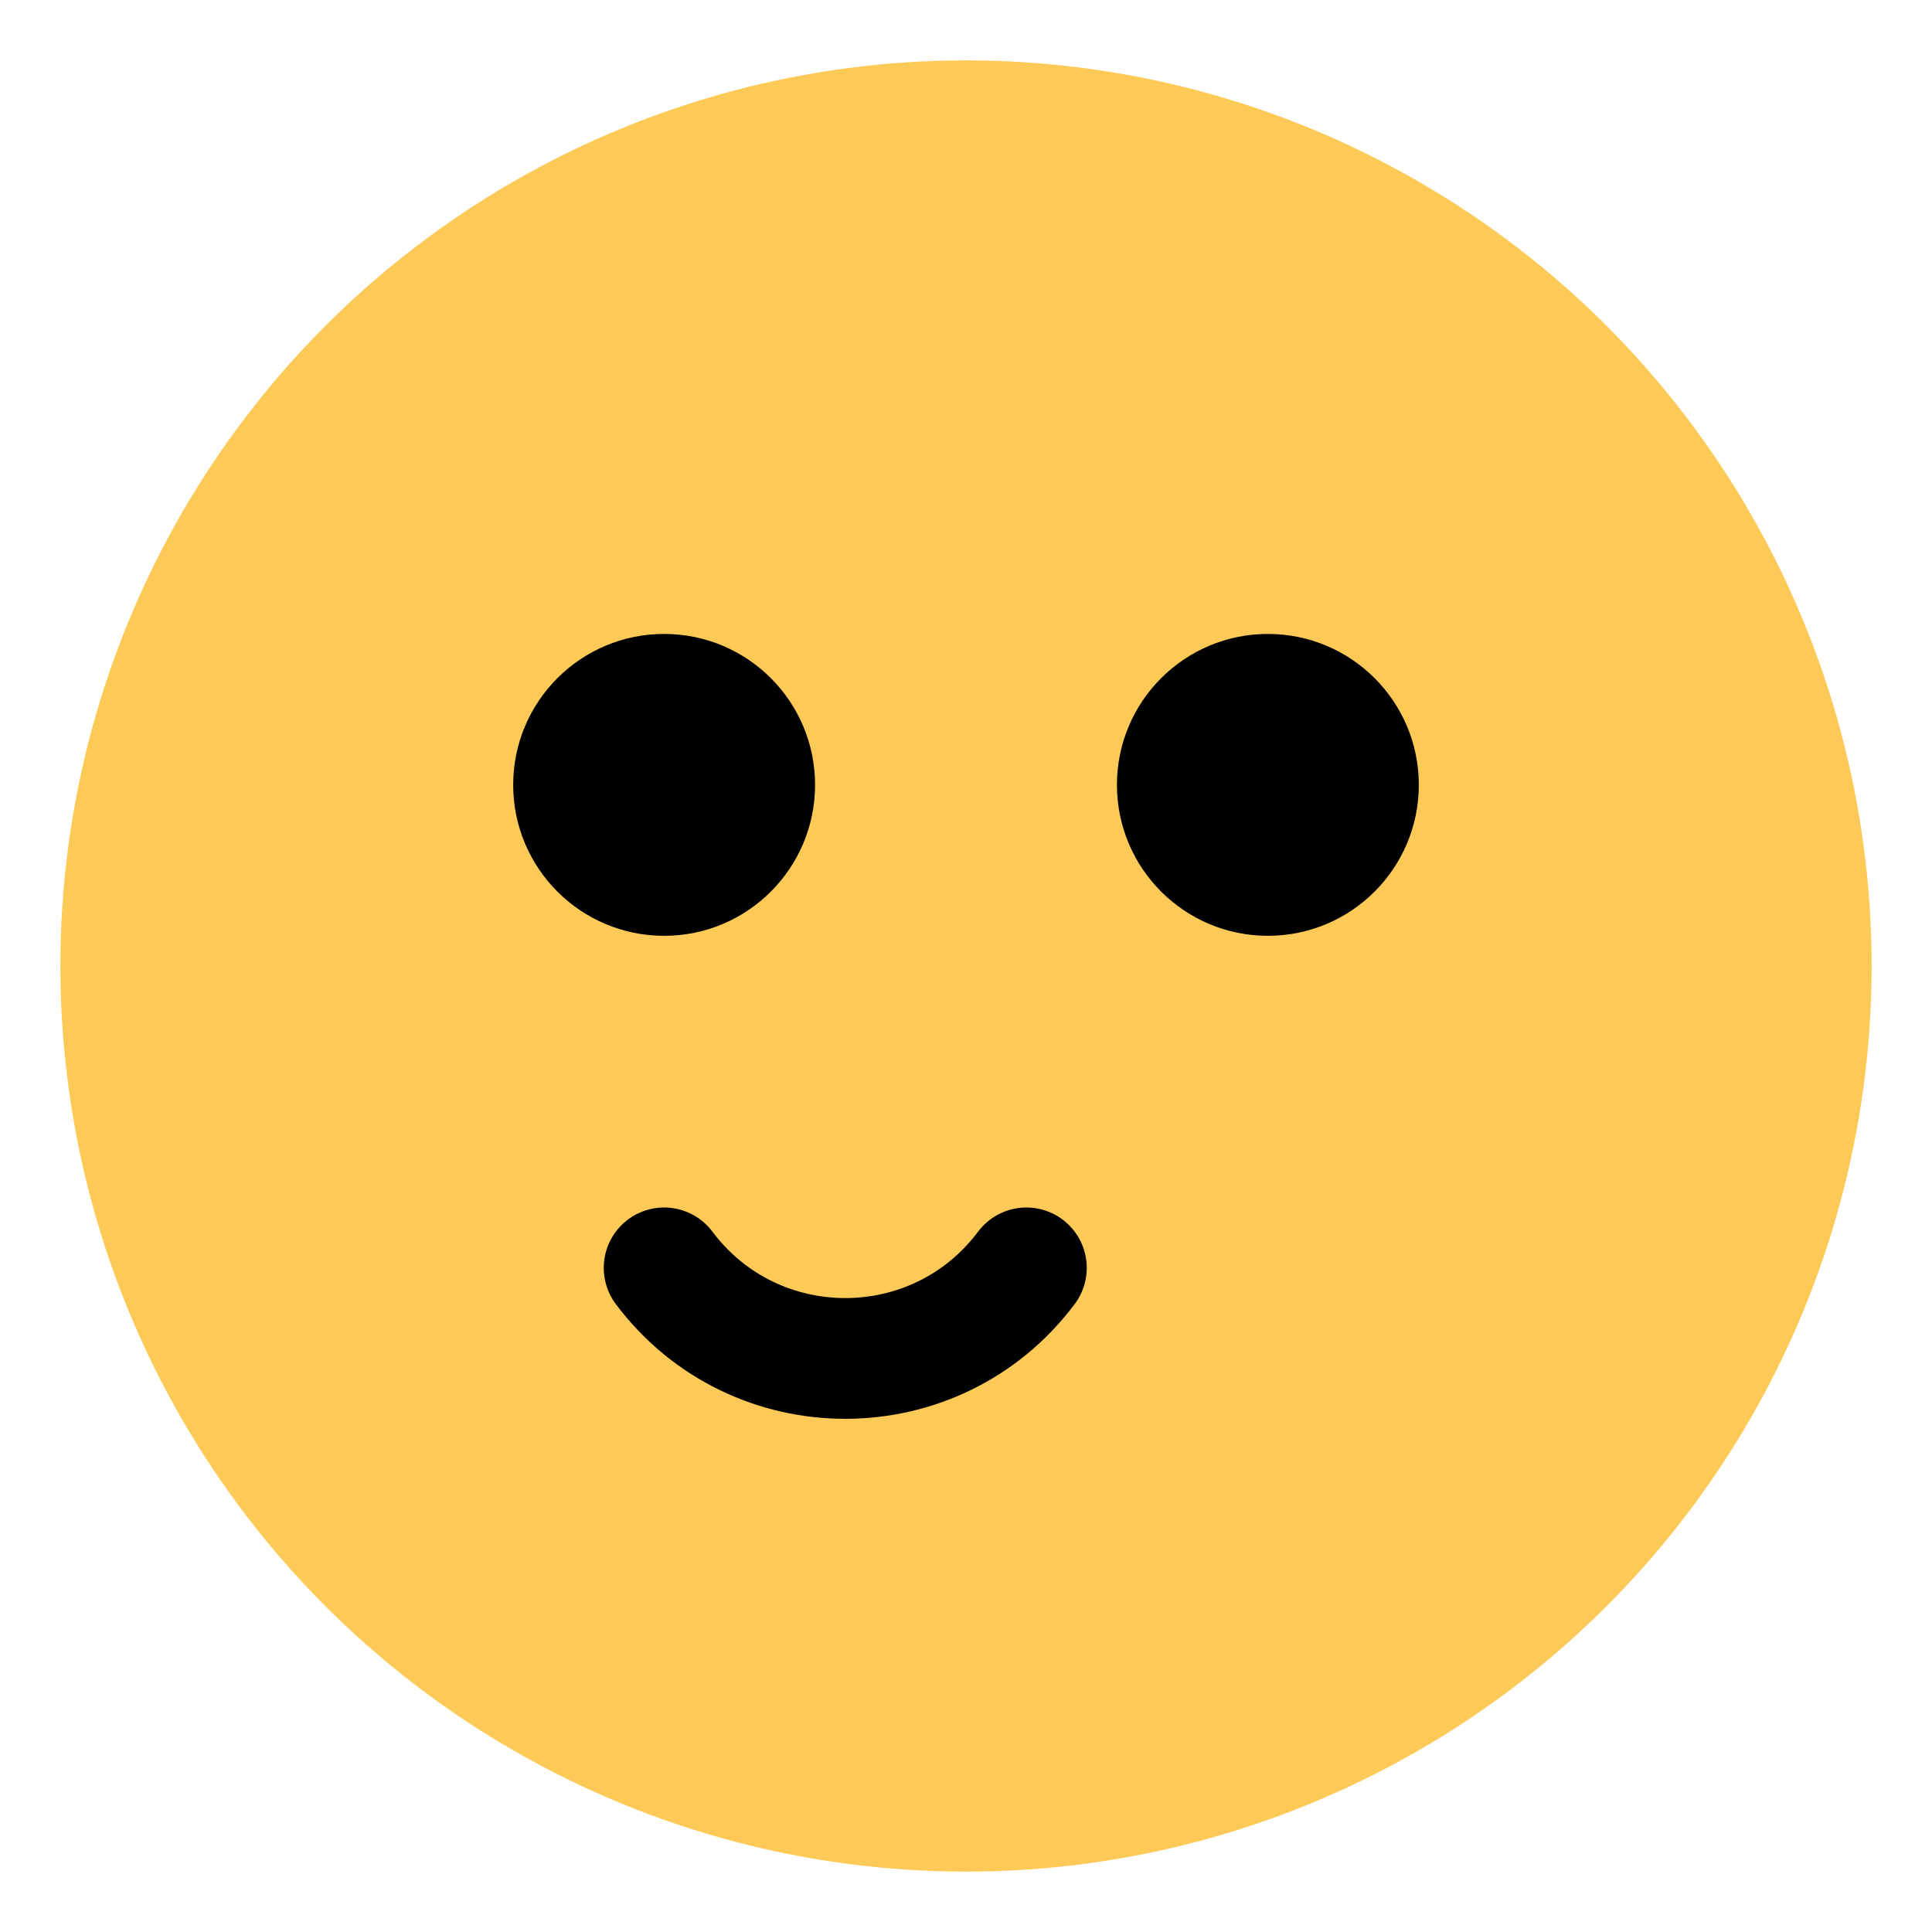 <svg xmlns="http://www.w3.org/2000/svg" viewBox="0 0 64 64">
  <circle cx="32" cy="32" r="30" fill="#feca57" />
  <circle cx="22" cy="26" r="5" fill="#000" />
  <circle cx="42" cy="26" r="5" fill="#000" />
  <path d="M22 42c3 4 9 4 12 0" stroke="#000" stroke-width="4" fill="none" stroke-linecap="round" />
</svg>
